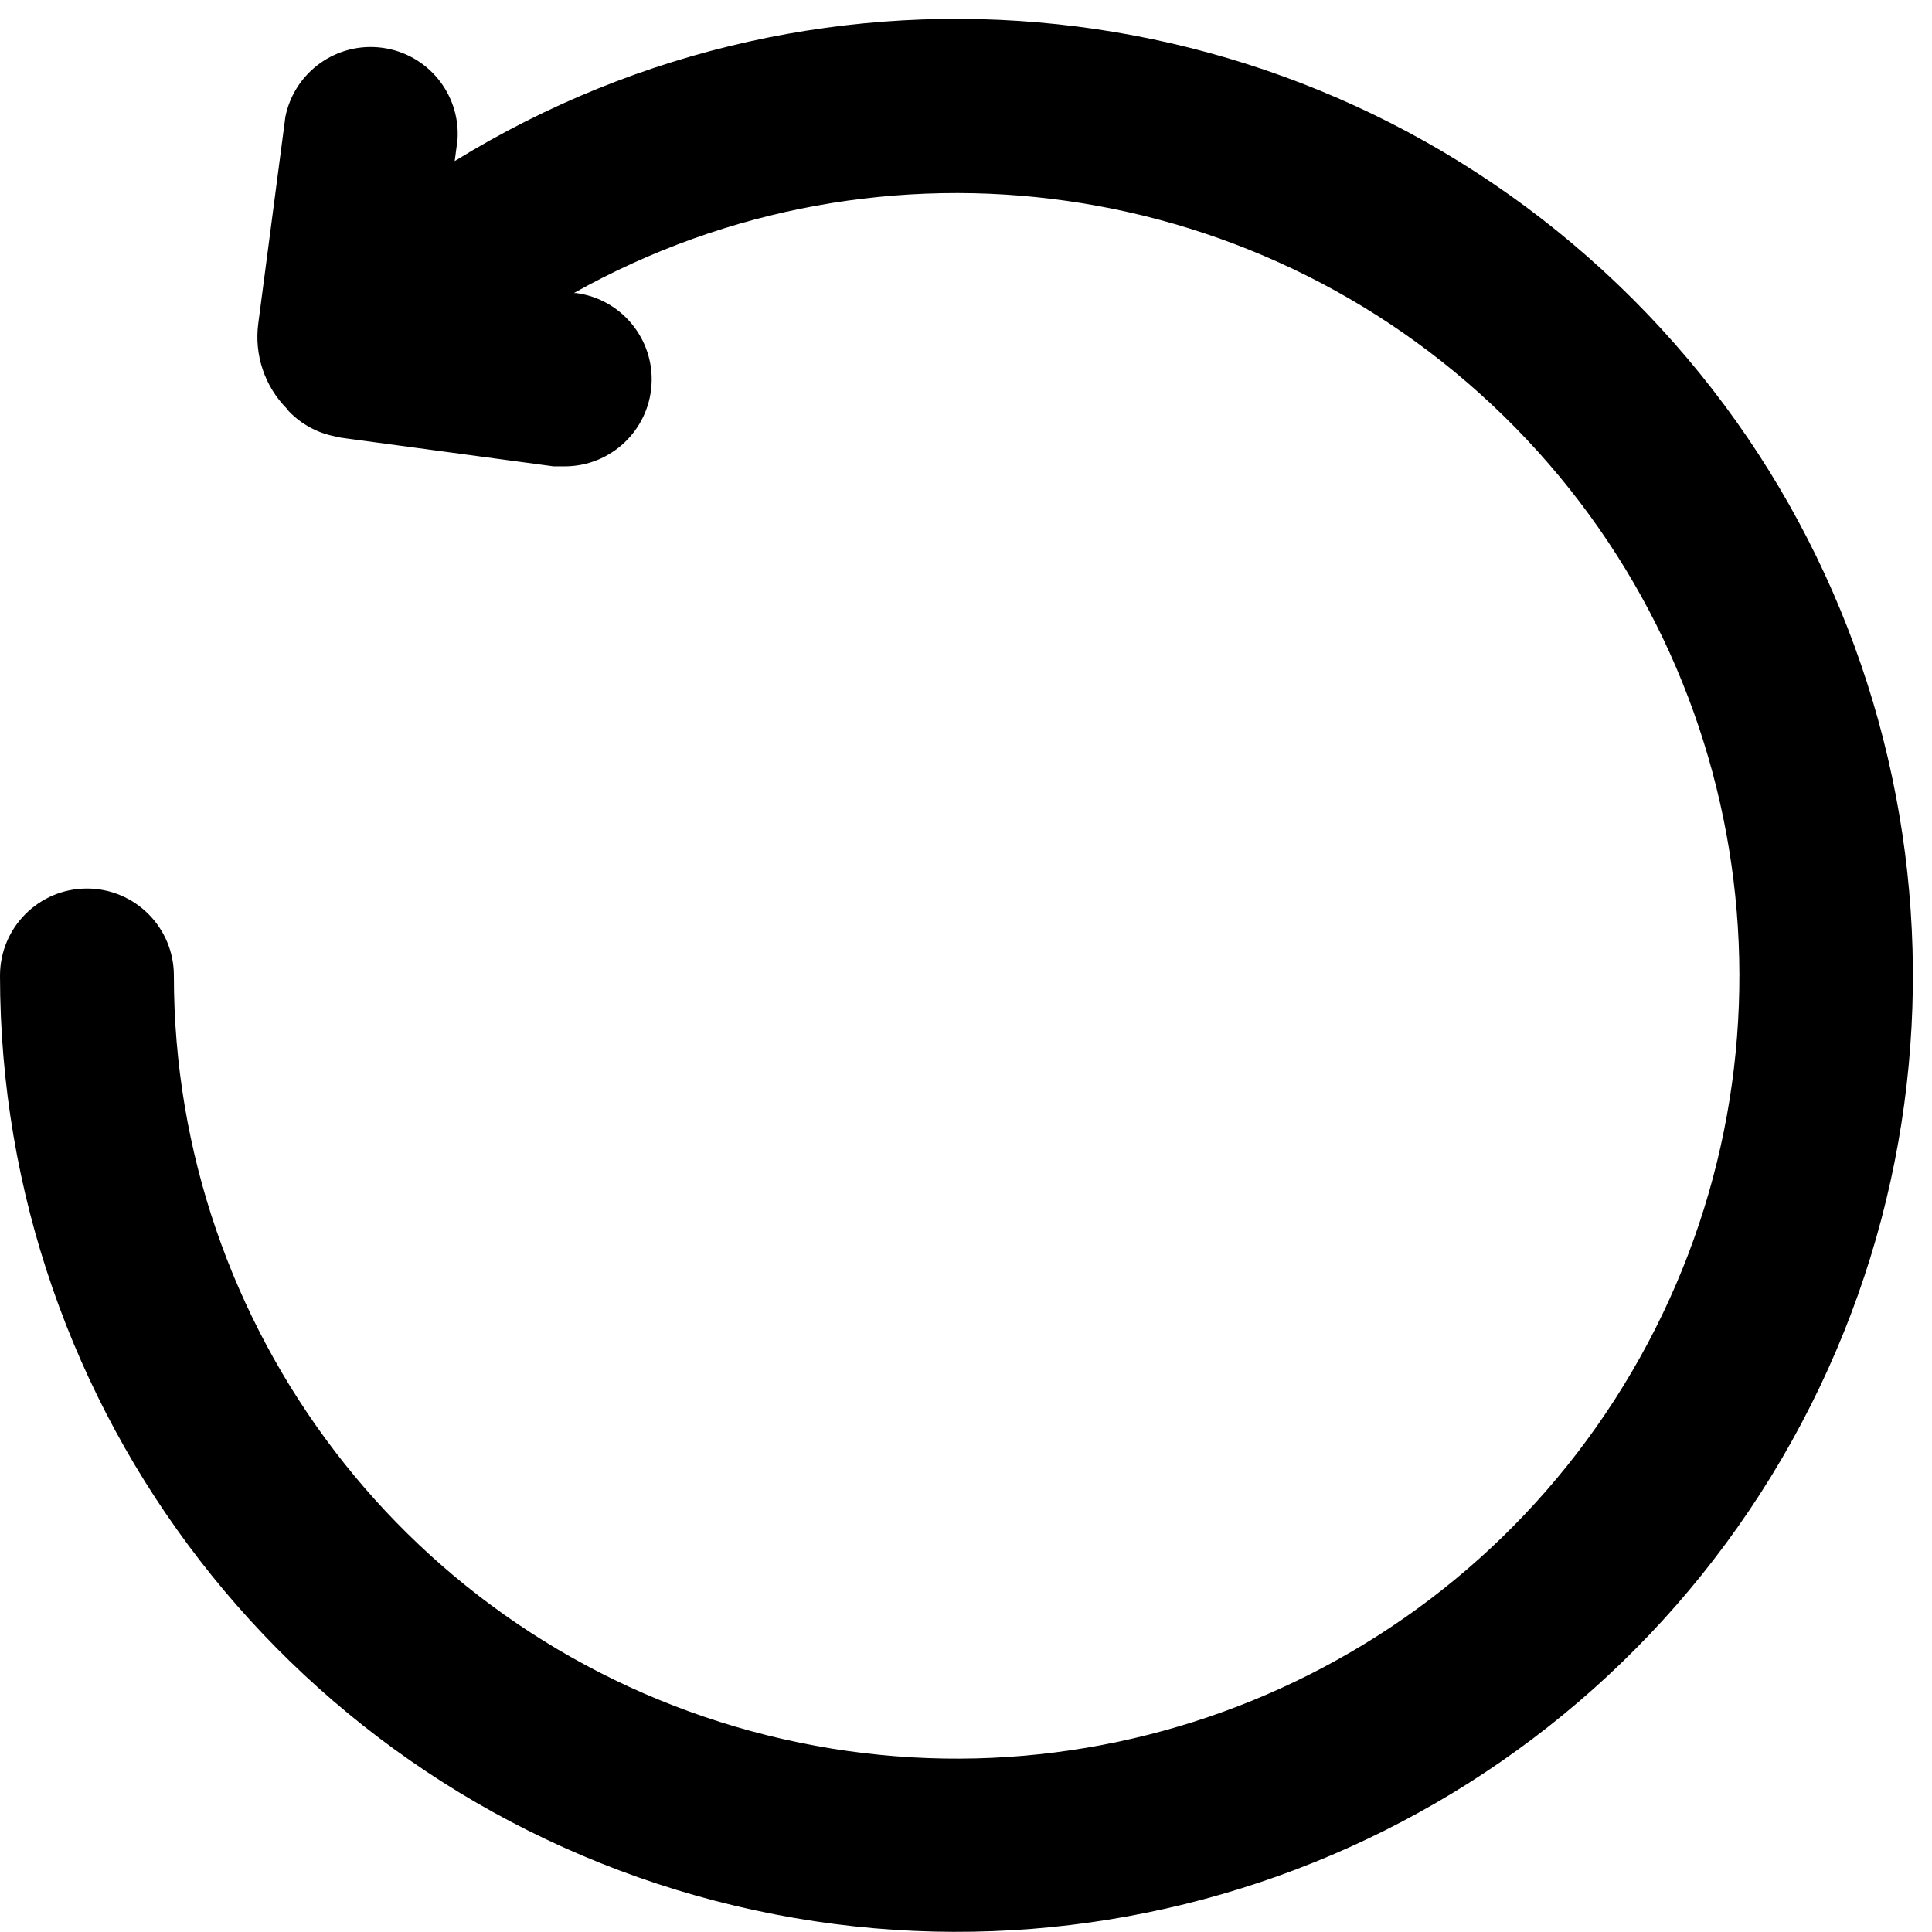 <?xml version="1.0" encoding="UTF-8"?>
<svg width="100px" height="100px" viewBox="0 0 100 100" version="1.1" xmlns="http://www.w3.org/2000/svg" xmlns:xlink="http://www.w3.org/1999/xlink">
    <!-- Generator: Sketch 57.1 (83088) - https://sketch.com -->
    <title>bold/undo-bold</title>
    <desc>Created with Sketch.</desc>
    <g id="bold/undo" stroke="none" stroke-width="1" fill="none" fill-rule="evenodd">
        <path d="M4.505,45.99 C6.989,45.996 9,48.011 9,50.495 C8.994,68.786 21.244,84.813 38.895,89.607 C56.547,94.401 75.221,86.774 84.469,70.994 C93.718,55.213 91.245,35.193 78.436,22.136 C65.627,9.079 45.658,6.224 29.703,15.168 L29.822,15.168 C32.169,15.481 33.873,17.558 33.722,19.922 C33.571,22.285 31.616,24.127 29.248,24.139 C29.05,24.139 28.851,24.139 28.653,24.139 L17.921,22.693 C17.72,22.672 17.522,22.636 17.327,22.584 C16.425,22.408 15.599,21.958 14.96,21.297 C14.915,21.252 14.876,21.202 14.842,21.149 C13.701,19.992 13.157,18.374 13.366,16.762 L14.772,6.04 C15.244,3.72 17.431,2.16 19.778,2.471 C22.125,2.781 23.831,4.855 23.683,7.218 L23.535,8.337 C42.721,-3.486 67.472,-0.858 83.748,14.731 C100.024,30.32 103.716,54.935 92.731,74.613 C81.745,94.291 58.855,104.066 37.044,98.394 C15.233,92.721 0.006,73.032 -4.9999997e-08,50.495 C-4.9999997e-08,48.007 2.017,45.99 4.505,45.99 Z" id="undo" fill="#000000"></path>
    </g>
</svg>